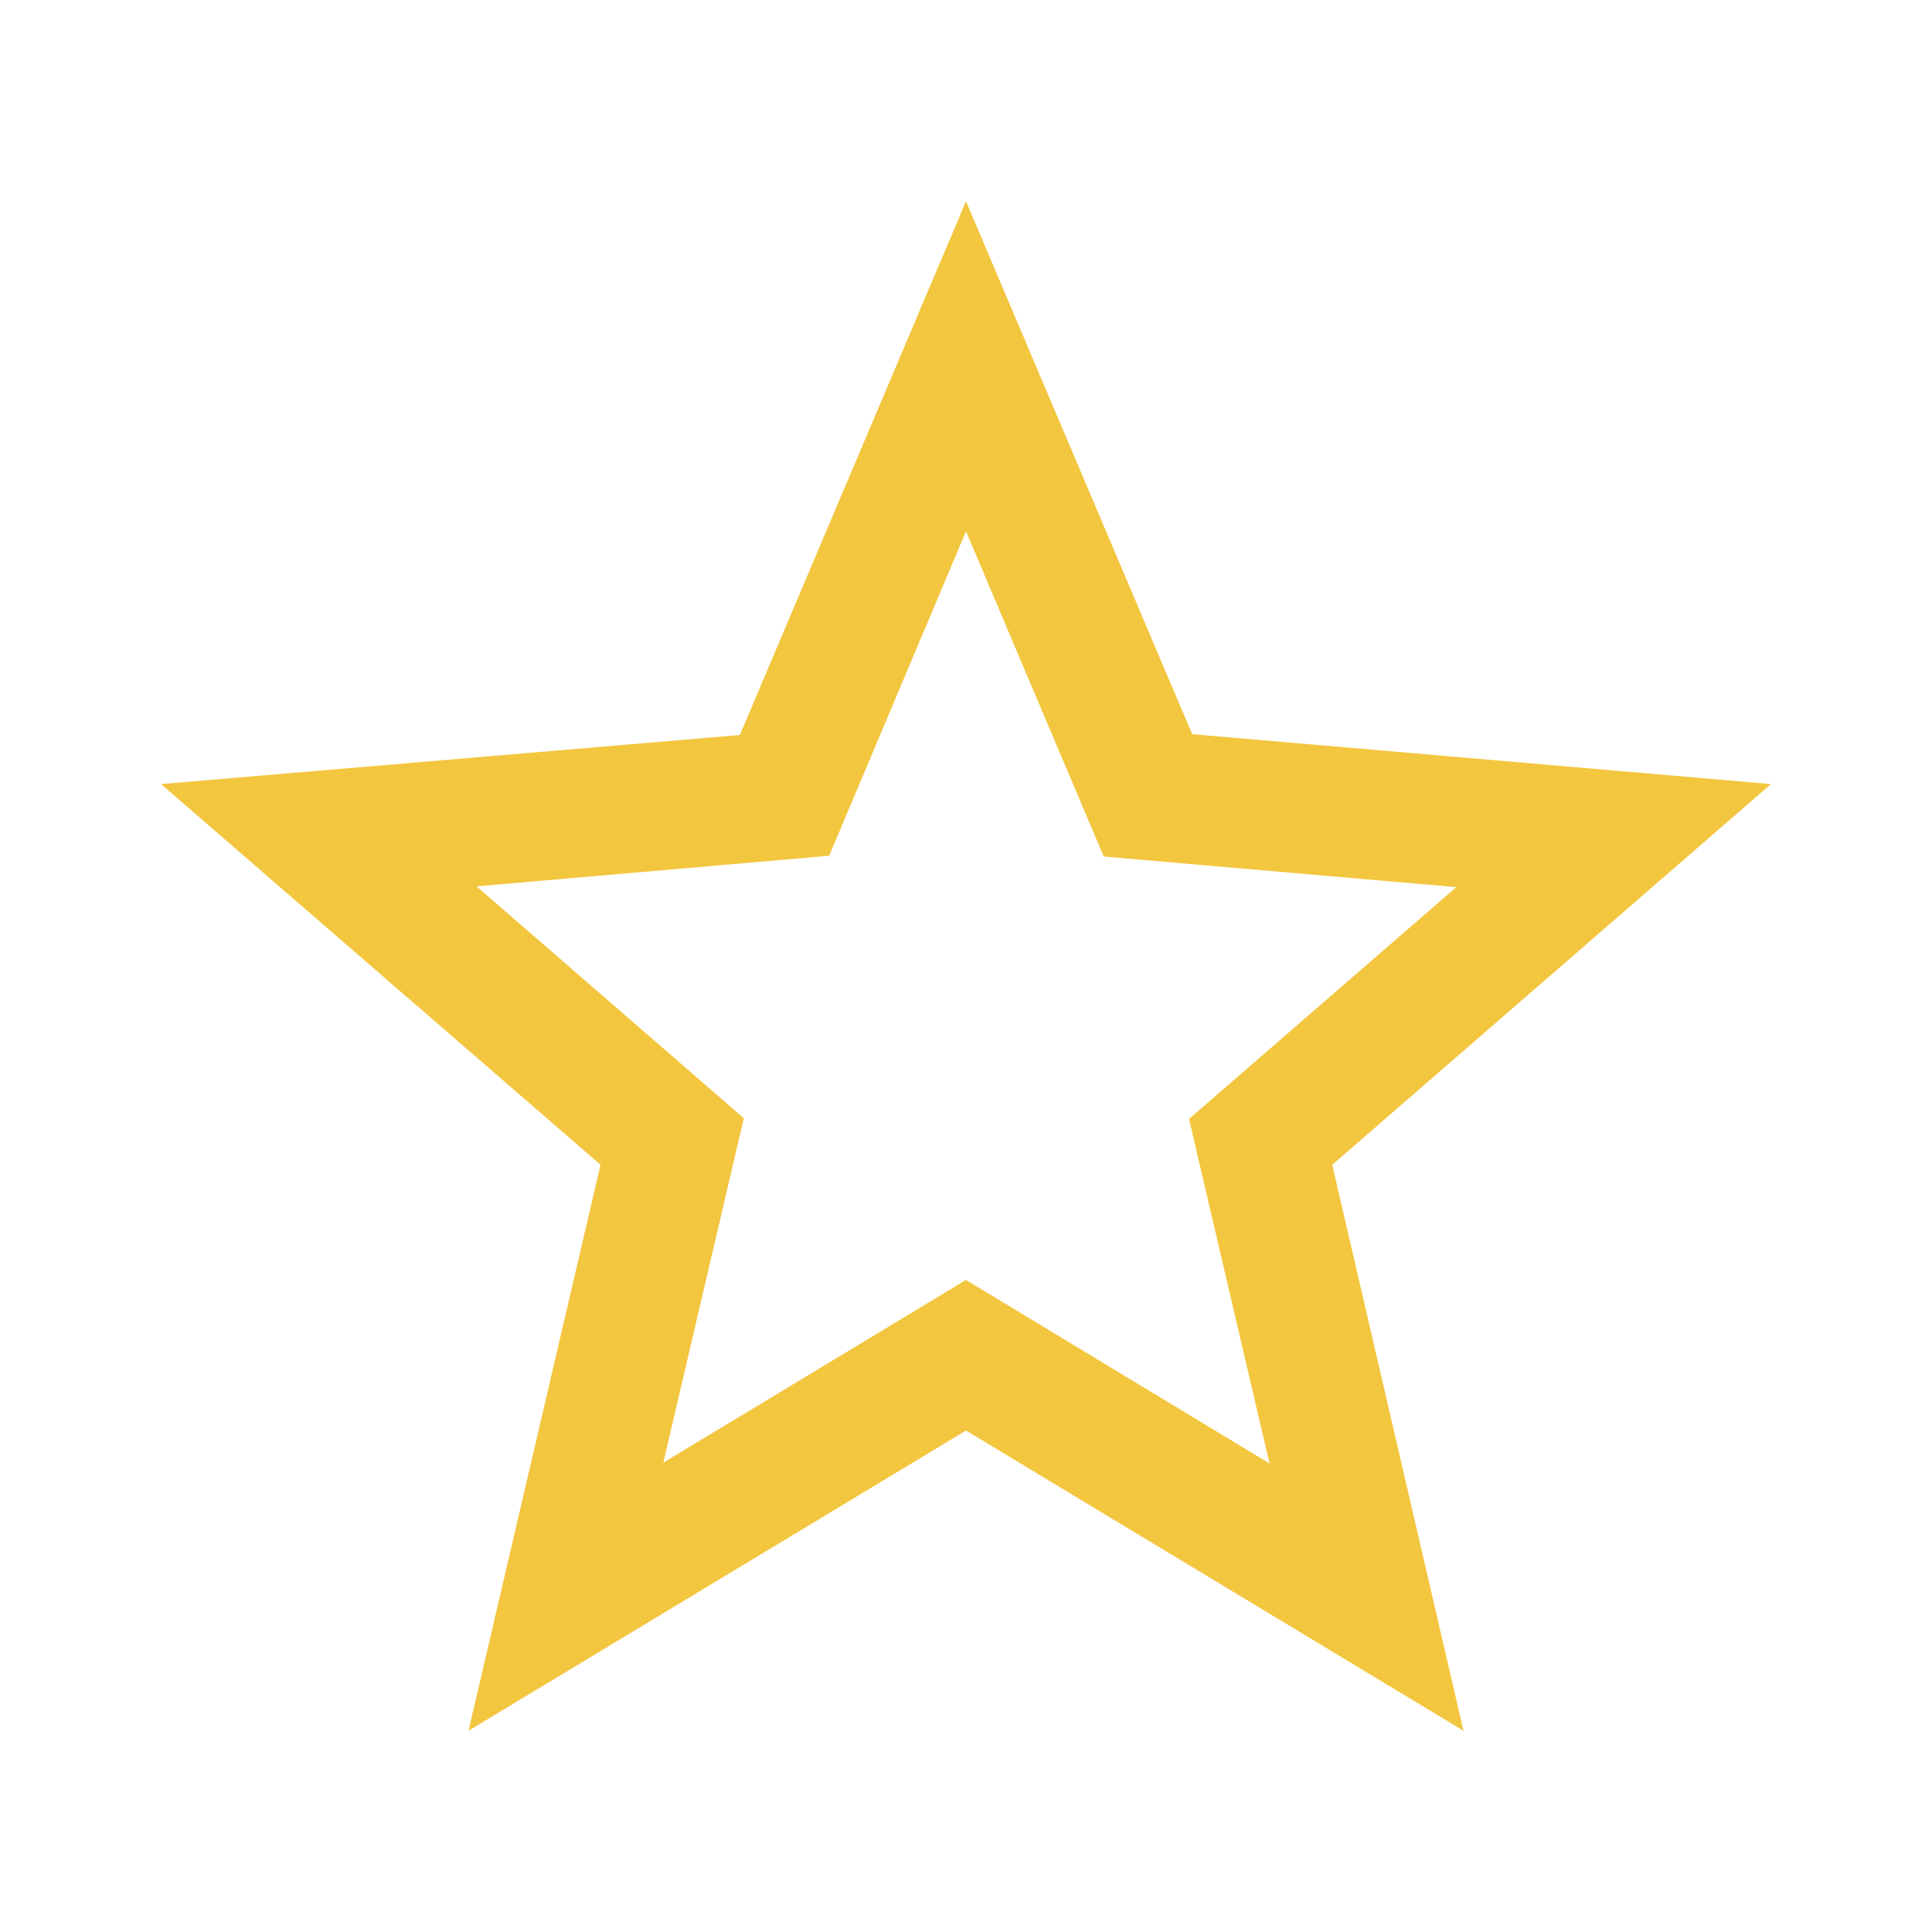 <svg width="18" height="18" viewBox="0 0 18 18" fill="none" xmlns="http://www.w3.org/2000/svg">
  <path
    d="M16.5 7.305L11.107 6.84L9 1.875L6.893 6.848L1.5 7.305L5.595 10.852L4.365 16.125L9 13.328L13.635 16.125L12.412 10.852L16.5 7.305ZM9 11.925L6.18 13.627L6.93 10.418L4.44 8.258L7.725 7.973L9 4.95L10.283 7.98L13.568 8.265L11.078 10.425L11.828 13.635L9 11.925Z"
    fill="#F3C63F"
  ></path>
</svg>
